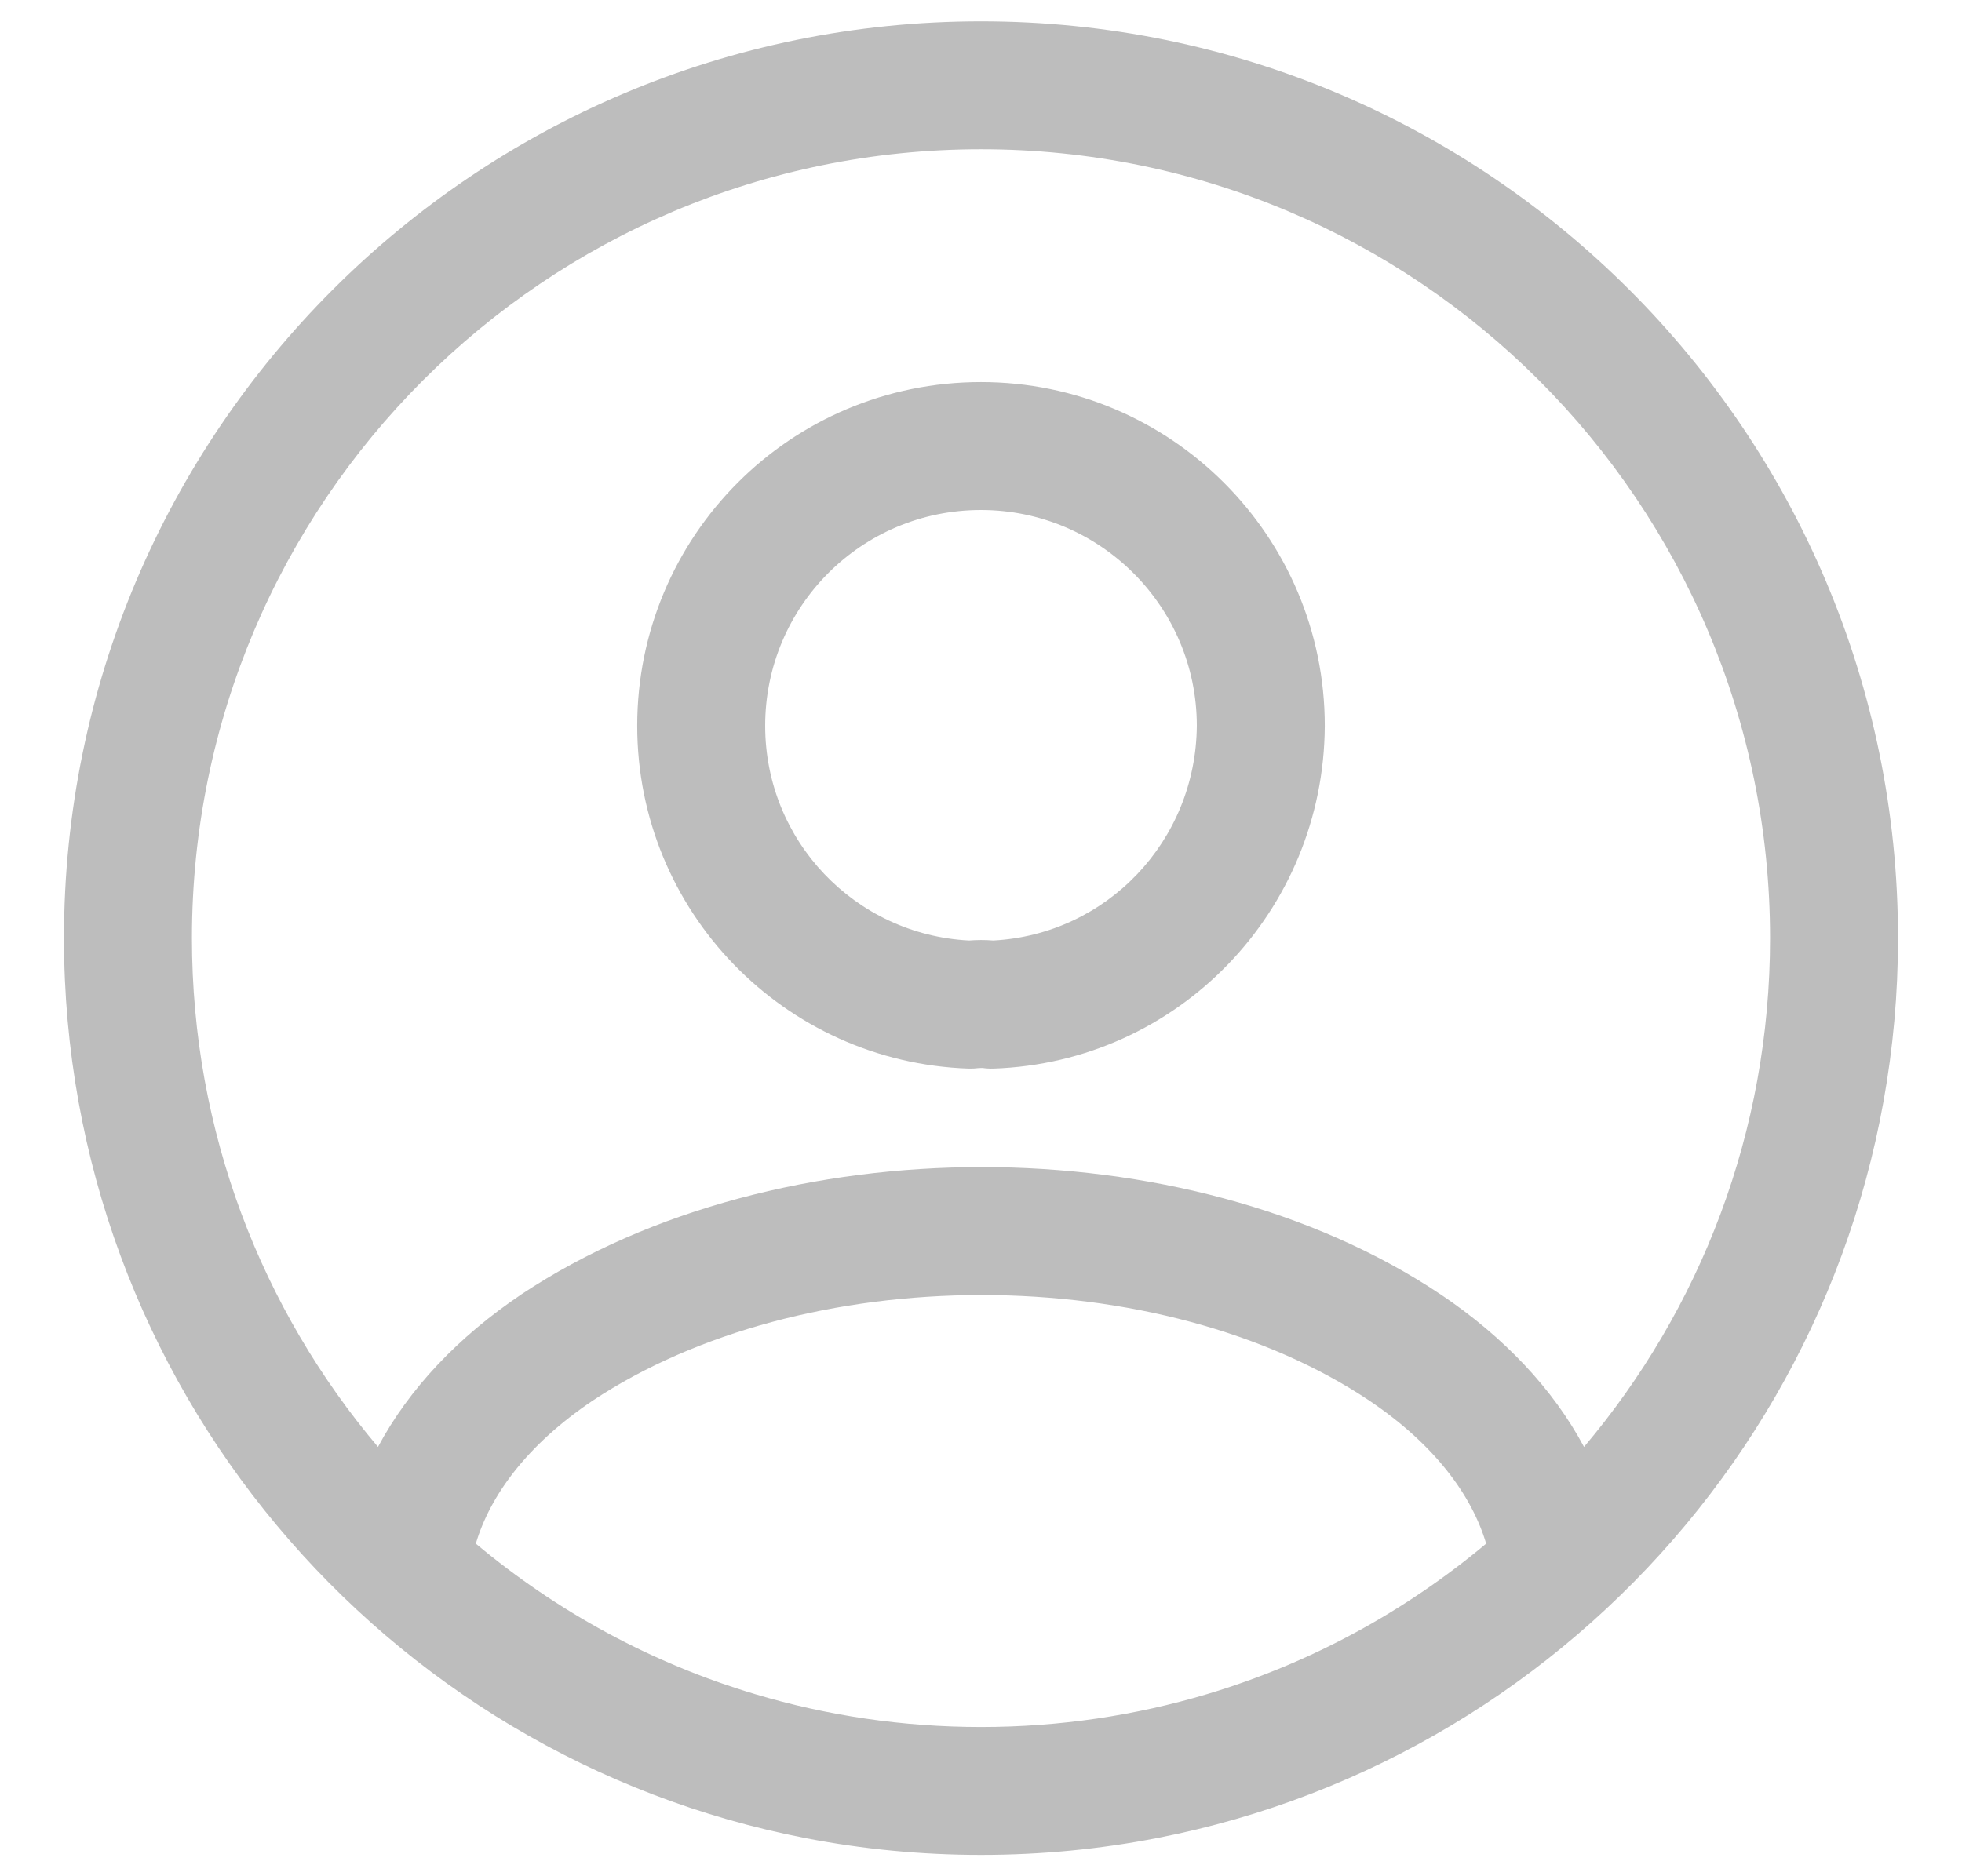 <svg width="23" height="22" viewBox="0 0 23 22" fill="none" xmlns="http://www.w3.org/2000/svg">
<path fill-rule="evenodd" clip-rule="evenodd" d="M2.25 11C2.25 5.891 6.391 1.75 11.5 1.75C16.609 1.75 20.75 5.891 20.75 11C20.75 13.274 19.93 15.356 18.569 16.966C18.207 16.287 17.631 15.677 16.889 15.178L16.887 15.177C15.377 14.167 13.423 13.685 11.508 13.685C9.591 13.685 7.634 14.167 6.115 15.175L6.115 15.175L6.111 15.178C5.369 15.677 4.793 16.287 4.431 16.966C3.07 15.356 2.25 13.274 2.25 11ZM14.152 19.864C13.312 20.115 12.422 20.25 11.5 20.25C10.581 20.25 9.693 20.116 8.856 19.866C7.64 19.504 6.53 18.897 5.578 18.1C5.746 17.536 6.177 16.942 6.947 16.424C8.168 15.613 9.819 15.185 11.508 15.185C13.196 15.185 14.842 15.613 16.052 16.423C16.823 16.942 17.254 17.536 17.422 18.1C16.473 18.895 15.365 19.501 14.152 19.864ZM9.453 21.555C4.495 20.599 0.75 16.237 0.75 11C0.75 5.063 5.563 0.25 11.5 0.25C17.437 0.25 22.25 5.063 22.25 11C22.25 16.229 18.517 20.586 13.571 21.551C12.901 21.682 12.209 21.75 11.5 21.75C10.8 21.75 10.115 21.683 9.453 21.555ZM11.5 5.98C10.096 5.98 8.97 7.113 8.97 8.51C8.97 9.859 10.024 10.959 11.359 11.028C11.451 11.021 11.549 11.02 11.644 11.028C12.973 10.957 14.021 9.862 14.03 8.508C14.029 7.113 12.895 5.98 11.5 5.98ZM7.47 8.51C7.47 6.287 9.264 4.48 11.5 4.48C13.724 4.48 15.53 6.286 15.53 8.51V8.514H15.53C15.518 10.683 13.812 12.456 11.646 12.53C11.601 12.531 11.557 12.529 11.514 12.522C11.518 12.523 11.519 12.523 11.516 12.523C11.514 12.523 11.509 12.523 11.504 12.523C11.491 12.523 11.48 12.523 11.473 12.524C11.434 12.529 11.394 12.531 11.354 12.53C9.192 12.456 7.47 10.685 7.47 8.51Z" fill="#BDBDBD"/>
</svg>
